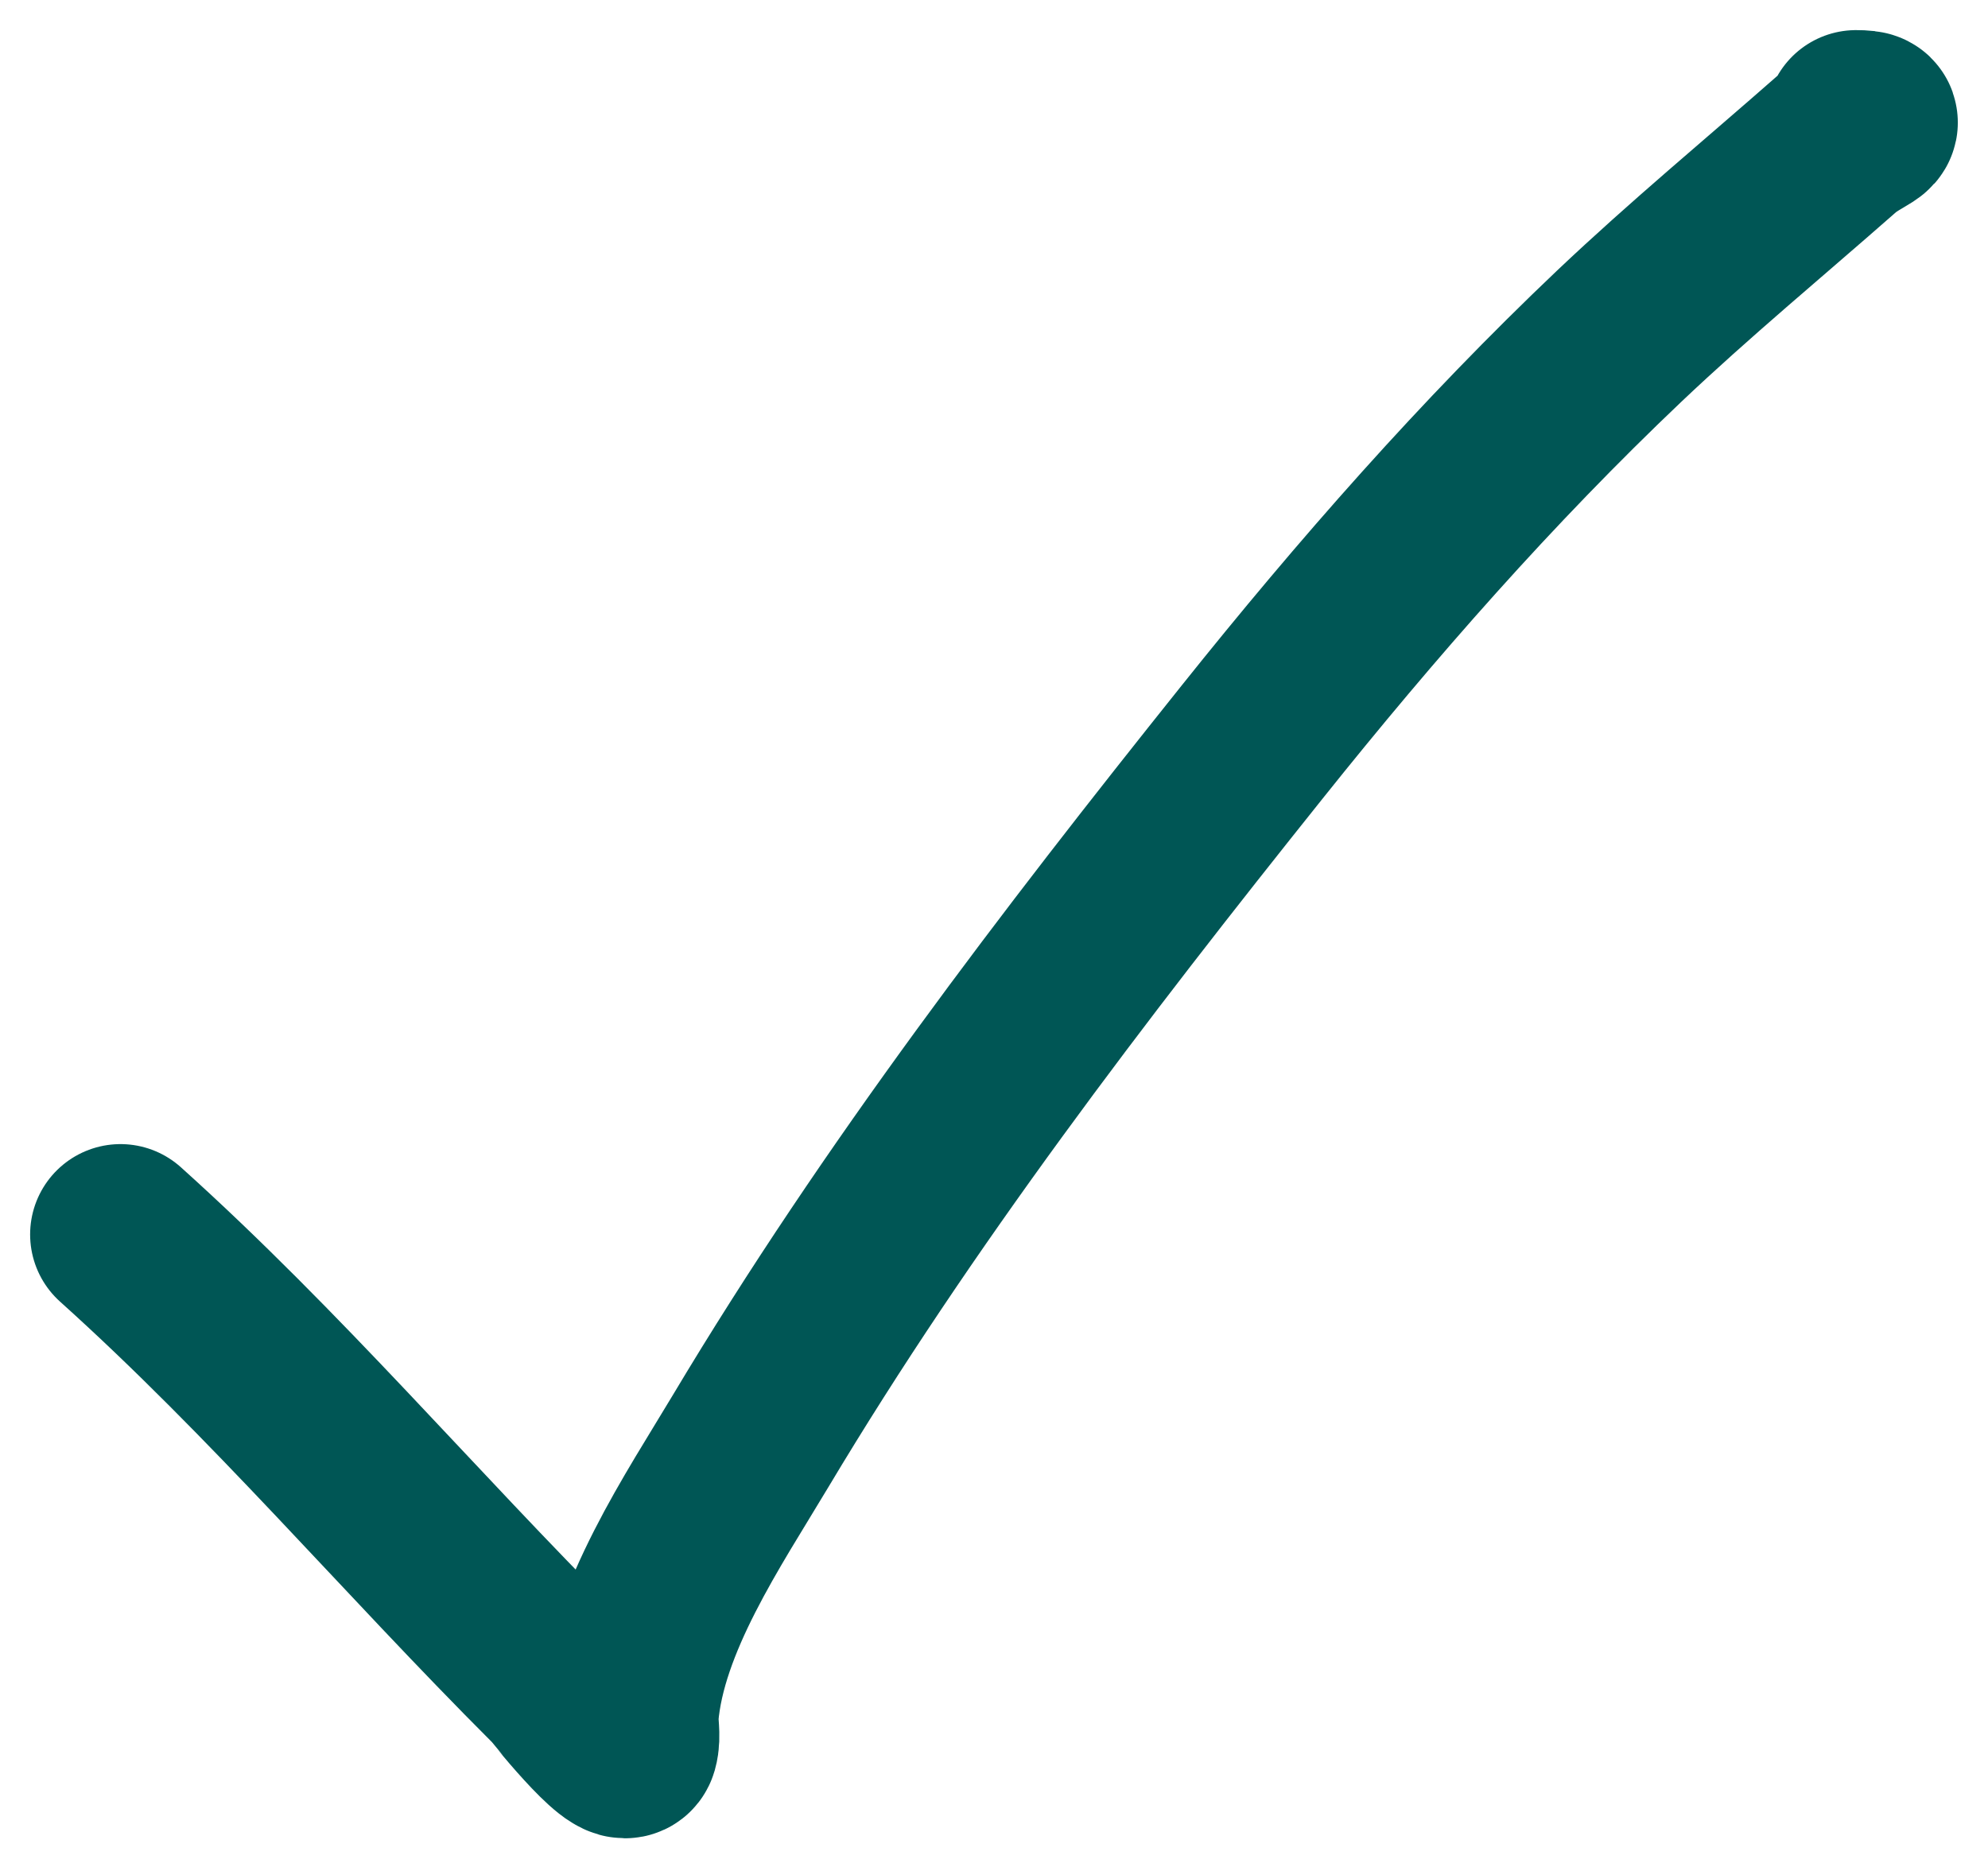 <svg width="33" height="31" viewBox="0 0 33 31" fill="none" xmlns="http://www.w3.org/2000/svg">
<path d="M2 20.493C4.576 22.809 6.796 25.43 9.227 27.86C9.261 27.894 10.341 29.262 10.422 28.978C10.467 28.821 10.416 28.621 10.429 28.461C10.562 26.867 11.679 25.23 12.463 23.918C14.903 19.836 17.821 16.026 20.787 12.316C22.682 9.945 24.679 7.669 26.881 5.578C28.05 4.47 29.282 3.452 30.488 2.391C30.802 2.115 31.263 2 30.809 2" stroke="#005655" stroke-width="3" stroke-linecap="round" stroke-linejoin="round"/>
</svg>
